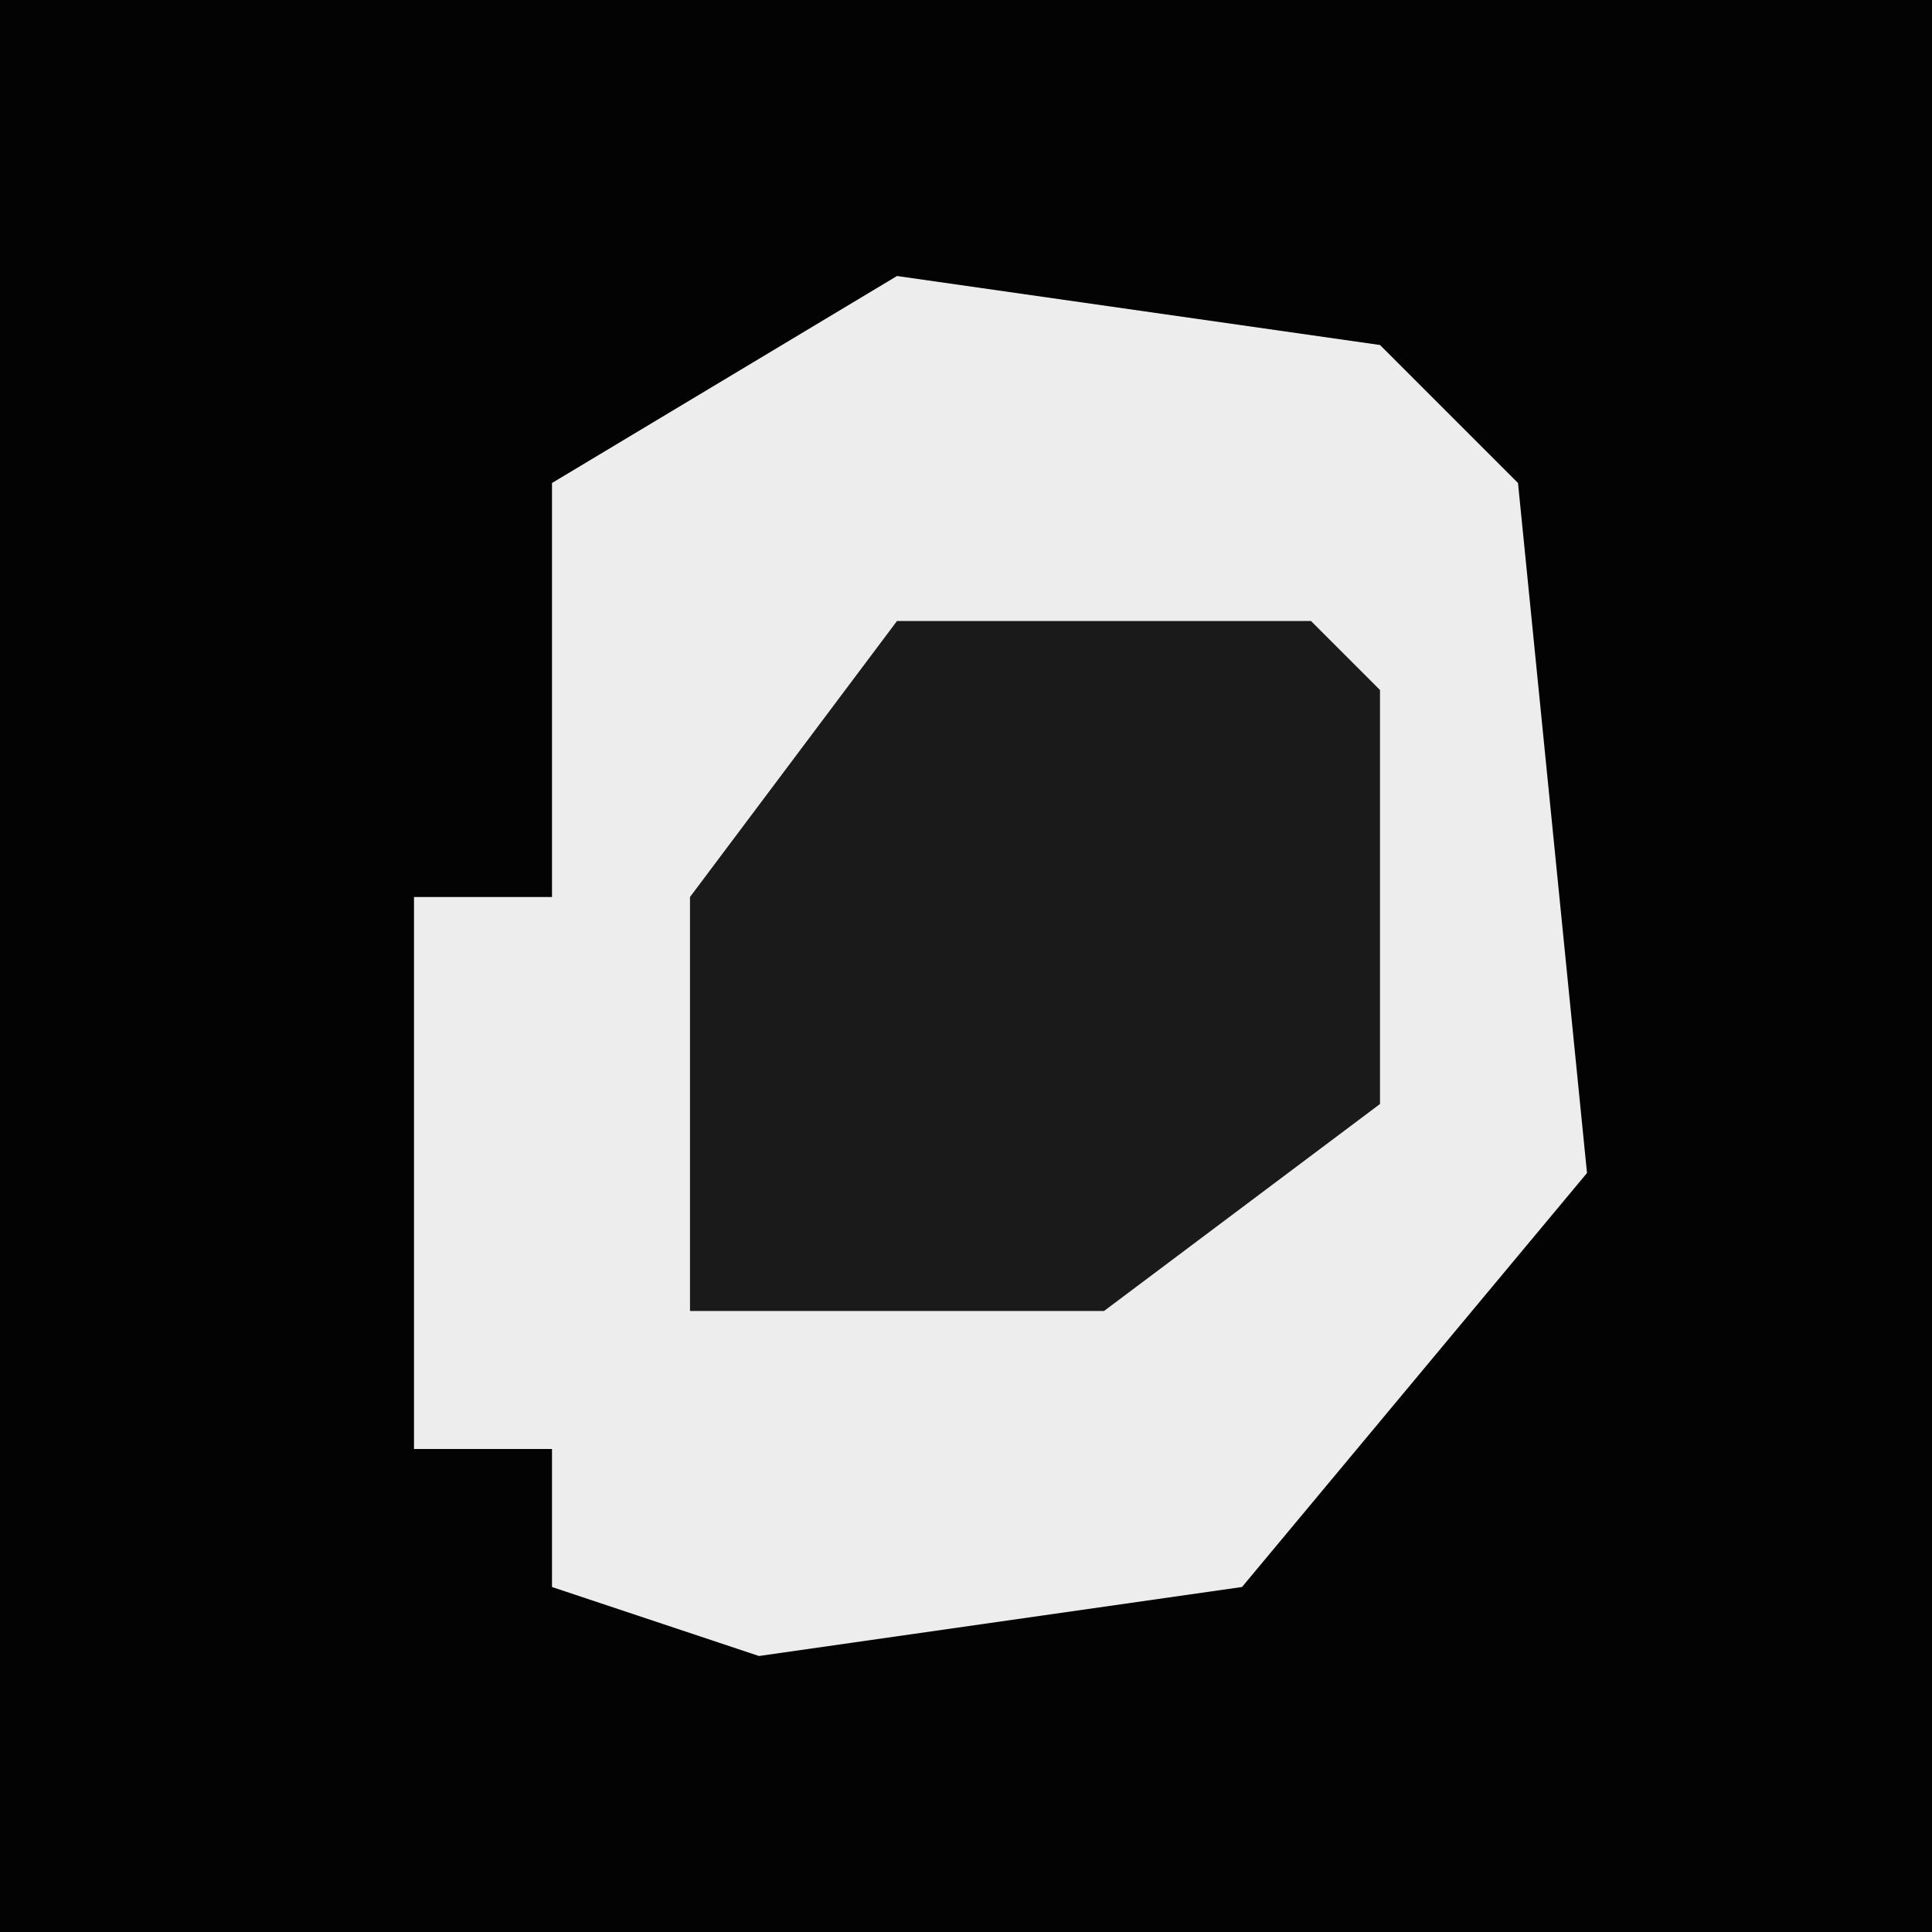 <?xml version="1.0" encoding="UTF-8"?>
<svg version="1.1" xmlns="http://www.w3.org/2000/svg" width="28" height="28">
<path d="M0,0 L28,0 L28,28 L0,28 Z " fill="#030303" transform="translate(0,0)"/>
<path d="M0,0 L7,1 L9,3 L10,13 L5,19 L-2,20 L-5,19 L-5,17 L-7,17 L-7,9 L-5,9 L-5,3 Z " fill="#EDEDED" transform="translate(13,4)"/>
<path d="M0,0 L6,0 L7,1 L7,7 L3,10 L-3,10 L-3,4 Z " fill="#1A1A1A" transform="translate(13,9)"/>
</svg>
